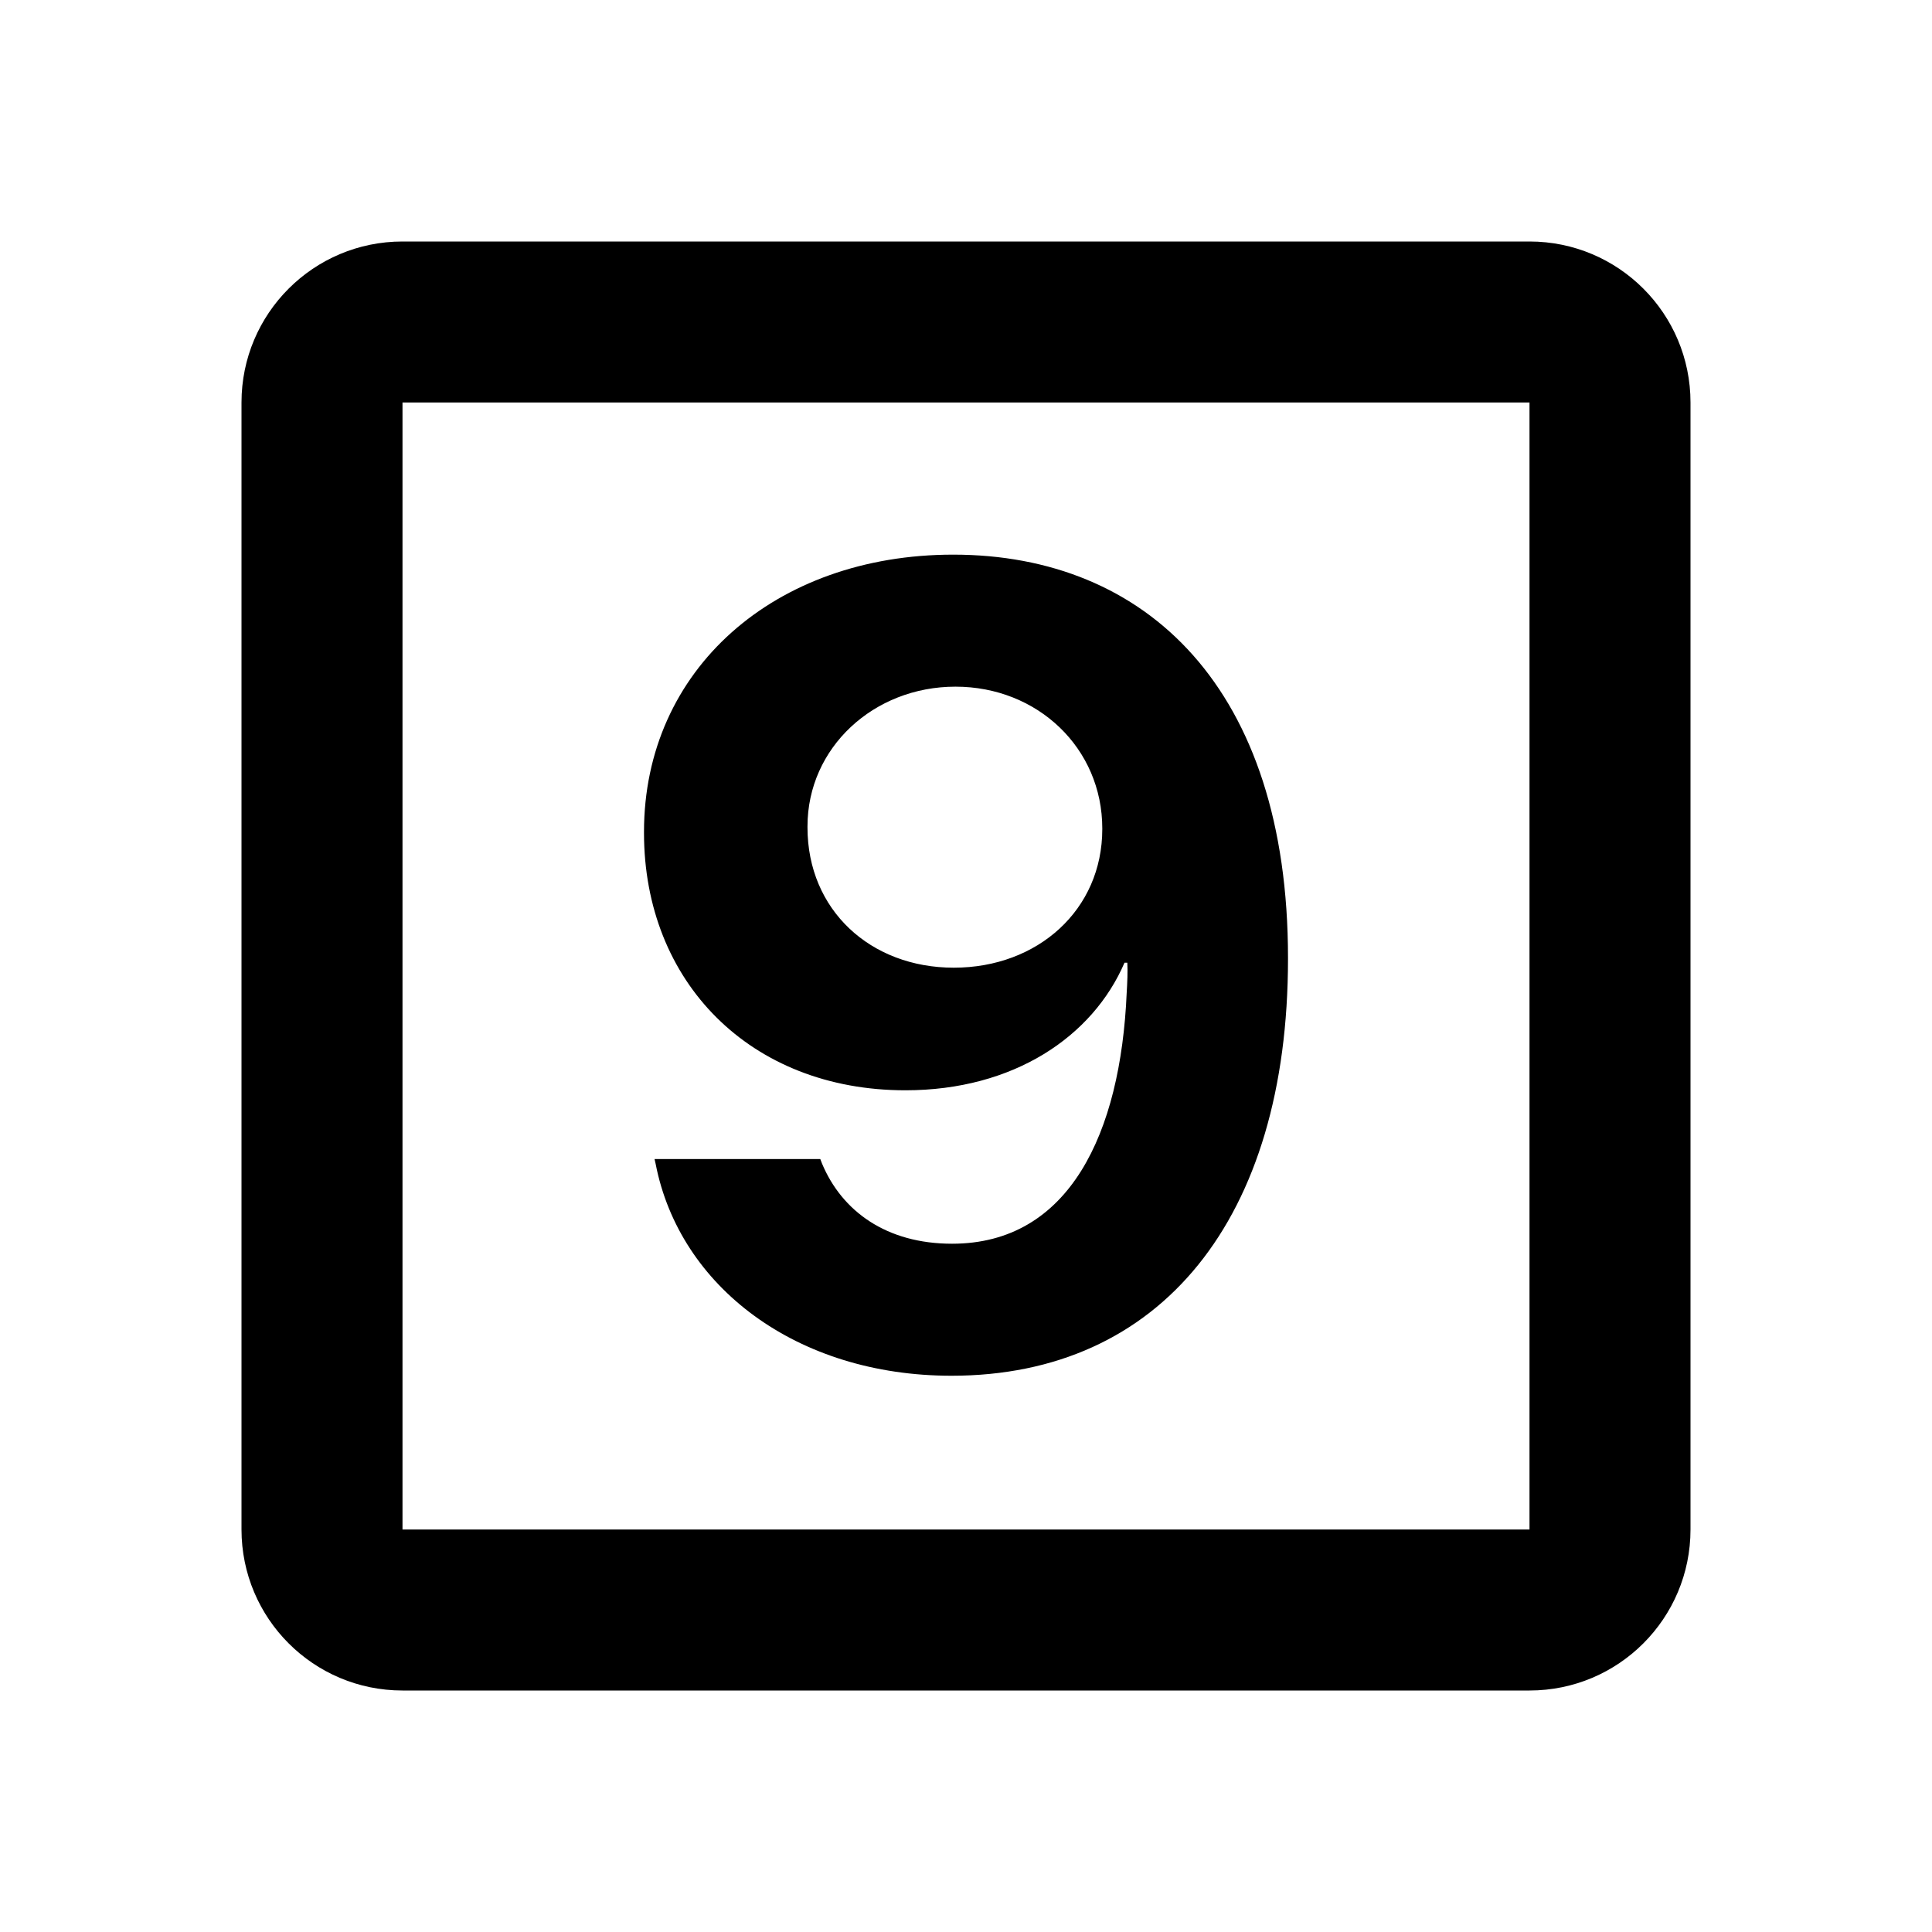 <svg width="24" height="24" viewBox="0 0 24 24" fill="none" xmlns="http://www.w3.org/2000/svg">
<path fill-rule="evenodd" clip-rule="evenodd" d="M5 3C3.895 3 3 3.895 3 5V19C3 20.105 3.895 21 5 21H19C20.105 21 21 20.105 21 19V5C21 3.895 20.105 3 19 3H5ZM5 5H19V19H5V5ZM8 10.333C8 8.318 9.623 6.89 11.841 6.89C14.245 6.89 16 8.557 16 11.898V11.911C16 15.143 14.418 17.09 11.82 17.09C9.893 17.09 8.442 15.983 8.145 14.46L8.131 14.398H10.19L10.211 14.453C10.459 15.047 11.012 15.45 11.827 15.45C13.285 15.45 13.921 14.077 13.996 12.335C14.004 12.205 14.01 12.069 14.004 11.959H13.969C13.575 12.875 12.594 13.544 11.247 13.544C9.32 13.544 8 12.198 8 10.347V10.333ZM10.031 10.279C10.031 11.303 10.812 12.021 11.848 12.021C12.891 12.021 13.693 11.303 13.693 10.299V10.292C13.693 9.295 12.891 8.53 11.869 8.53C10.853 8.53 10.031 9.288 10.031 10.265V10.279Z" fill="black"/>
</svg>
